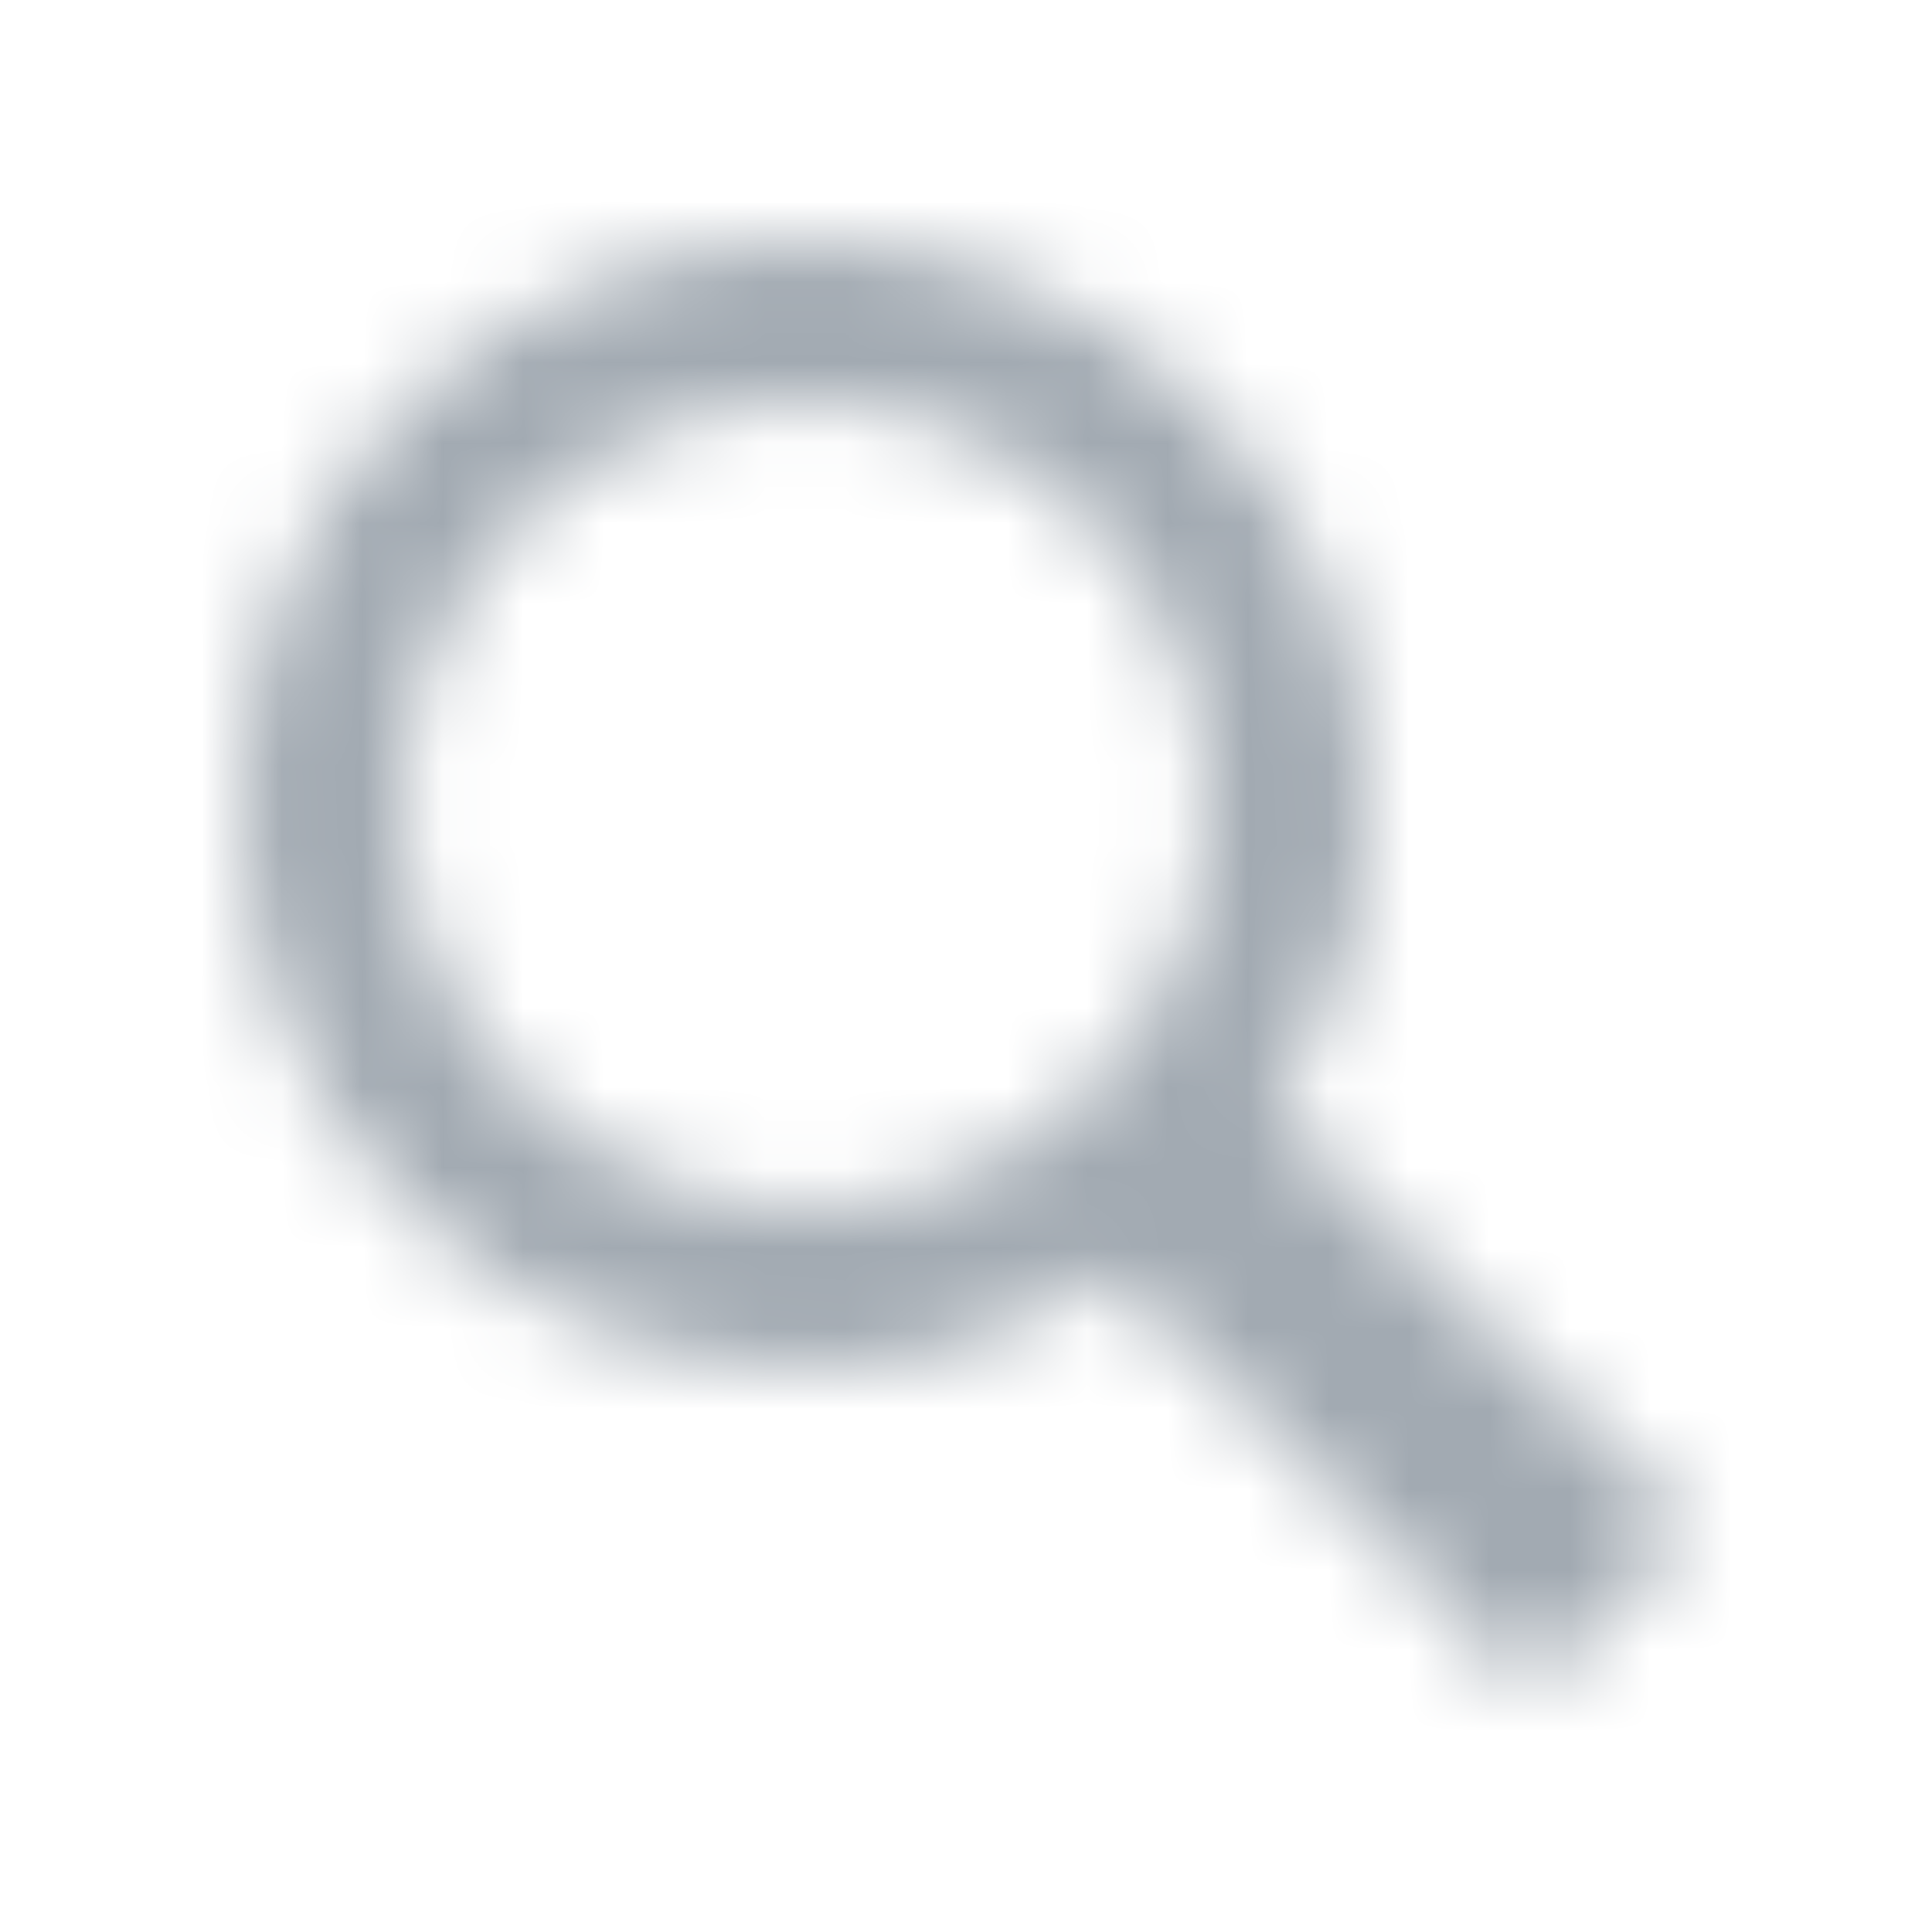 <svg width="24" height="24" viewBox="0 0 24 24" fill="none" xmlns="http://www.w3.org/2000/svg">
<mask id="mask0_0_280" style="mask-type:alpha" maskUnits="userSpaceOnUse" x="3" y="3" width="18" height="18">
<path fill-rule="evenodd" clip-rule="evenodd" d="M15.846 13.846L21 19L19 21L13.846 15.846C12.742 16.574 11.421 17 10 17C6.134 17 3 13.866 3 10C3 6.134 6.134 3 10 3C13.866 3 17 6.134 17 10C17 11.421 16.574 12.742 15.846 13.846ZM10 5C7.243 5 5 7.243 5 10C5 12.757 7.243 15 10 15C12.757 15 15 12.757 15 10C15 7.243 12.757 5 10 5Z" fill="white"/>
</mask>
<g mask="url(#mask0_0_280)">
<rect width="24" height="24" fill="#A2AAB2"/>
</g>
</svg>
